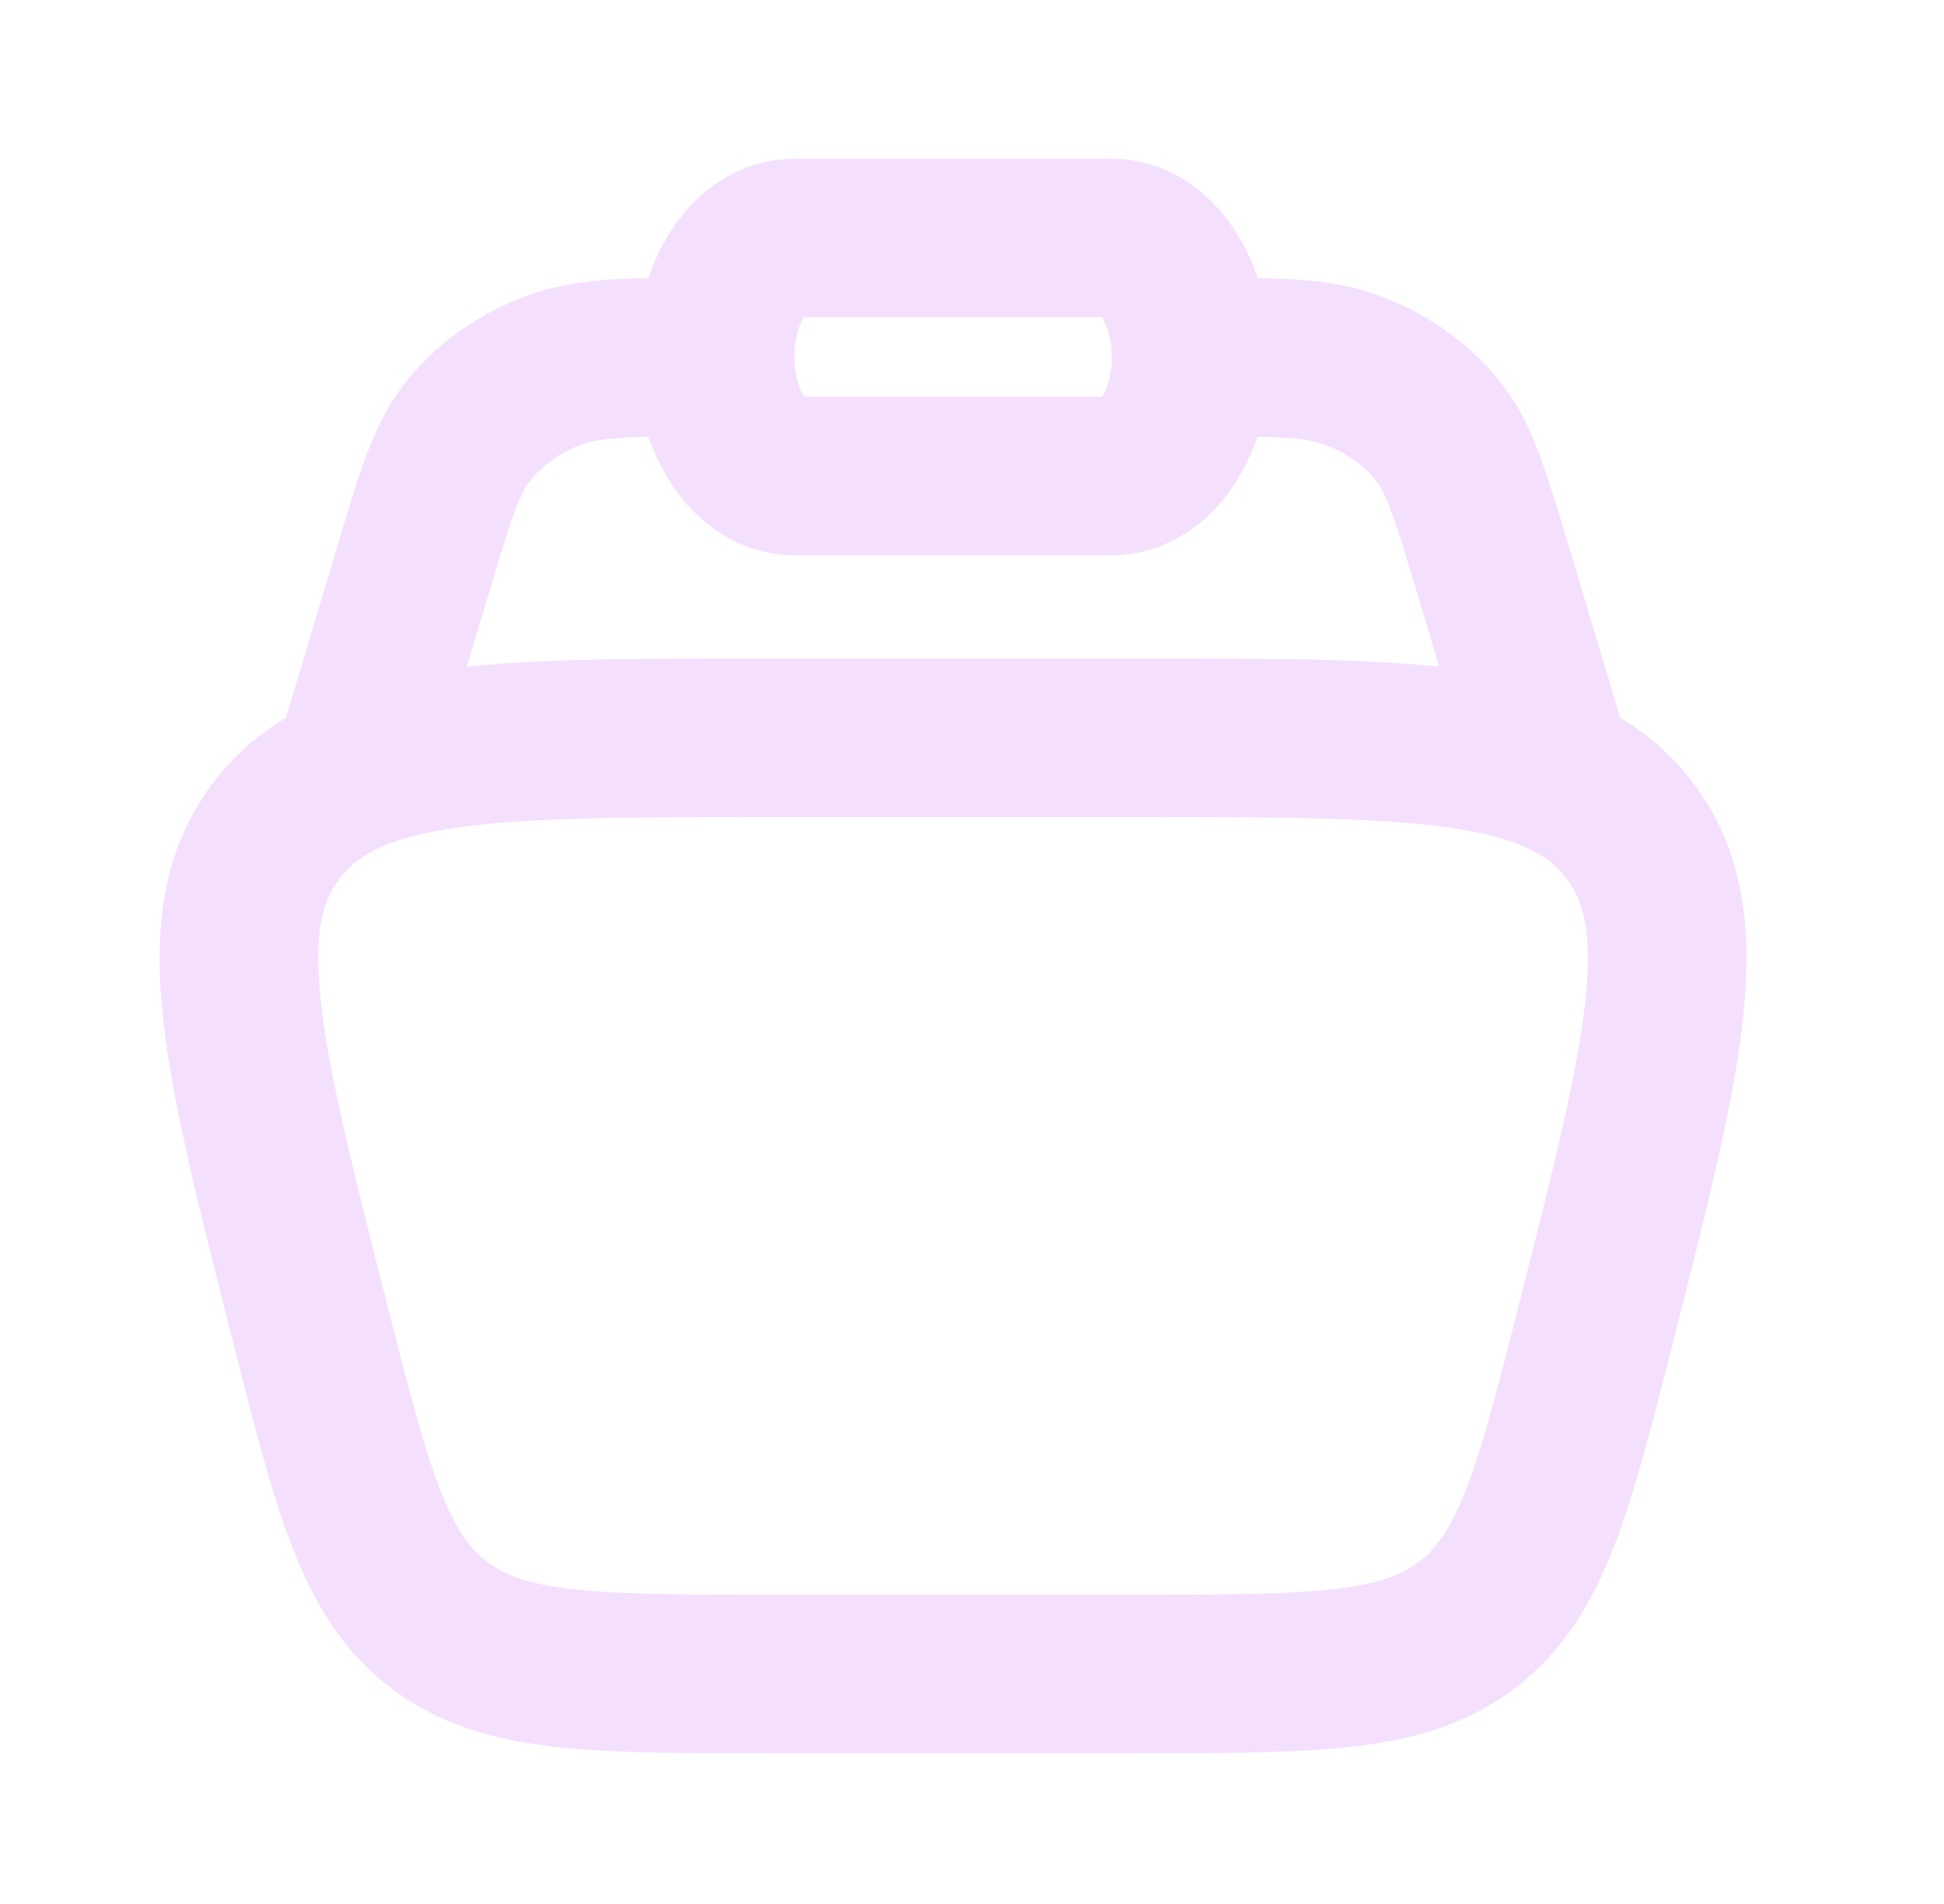 <svg width="49" height="48" viewBox="0 0 49 48" fill="none" xmlns="http://www.w3.org/2000/svg">
<path d="M7.792 33.262C6.08 26.512 5.224 23.139 7.021 20.87C8.819 18.6 12.348 18.6 19.404 18.6H28.641C35.699 18.6 39.226 18.6 41.024 20.87C42.821 23.139 41.965 26.514 40.254 33.262C39.164 37.555 38.622 39.7 36.998 40.951C35.374 42.2 33.13 42.2 28.641 42.2H19.404C14.915 42.2 12.671 42.2 11.047 40.951C9.423 39.7 8.879 37.555 7.792 33.262Z" stroke="#F4E0FD" stroke-width="4"/>
<path d="M39.023 19L37.602 14.264C37.054 12.436 36.781 11.524 36.218 10.835C35.658 10.15 34.897 9.623 34.023 9.313C33.142 9 32.102 9 30.023 9M9.023 19L10.443 14.264C10.991 12.436 11.264 11.524 11.826 10.835C12.387 10.15 13.148 9.623 14.023 9.313C14.902 9 15.943 9 18.023 9" stroke="#F4E0FD" stroke-width="4"/>
<path d="M18.023 9C18.023 8.204 18.233 7.441 18.608 6.879C18.983 6.316 19.492 6 20.023 6H28.023C28.553 6 29.062 6.316 29.437 6.879C29.812 7.441 30.023 8.204 30.023 9C30.023 9.796 29.812 10.559 29.437 11.121C29.062 11.684 28.553 12 28.023 12H20.023C19.492 12 18.983 11.684 18.608 11.121C18.233 10.559 18.023 9.796 18.023 9Z" stroke="#F4E0FD" stroke-width="4"/>
</svg>
